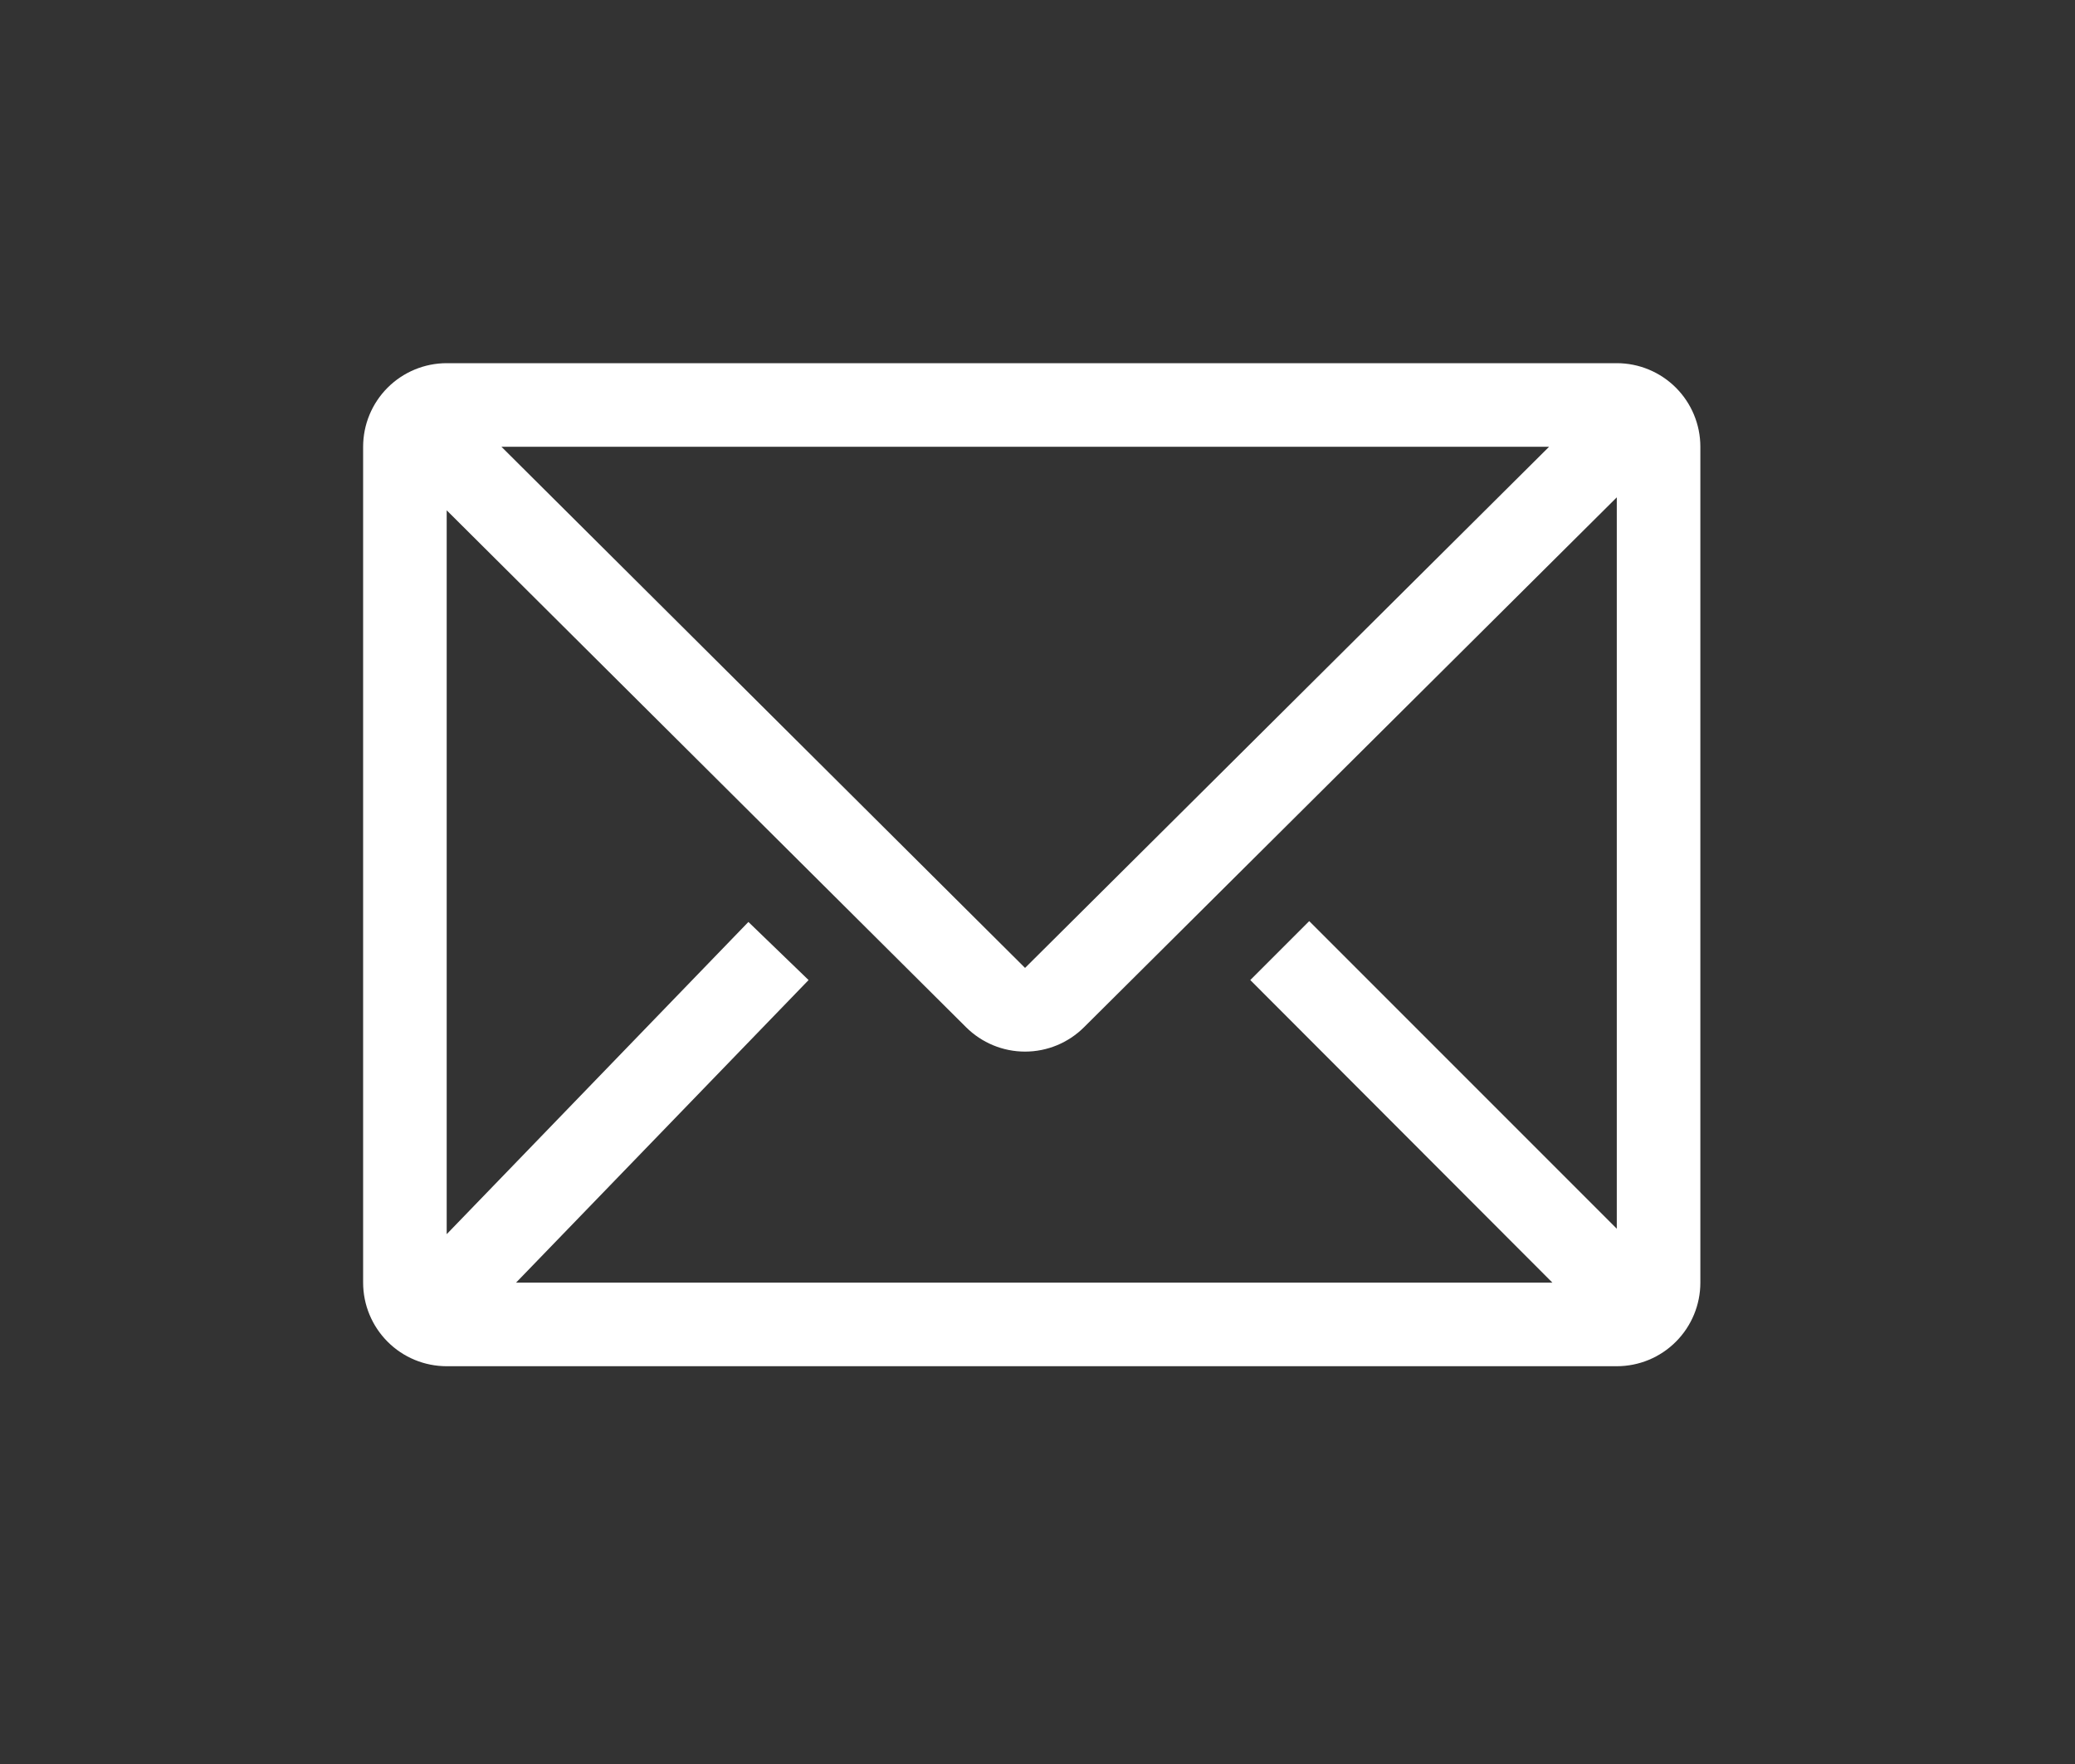 <svg width="40" height="34" viewBox="0 0 40 34" fill="none" xmlns="http://www.w3.org/2000/svg">
<rect x="0" y="0" width="40" height="34" fill="#333333" stroke="none"/>
<g clip-path="url(#clip0_155407_90)">
<path d="M31.167 7H8.611C8.184 7 7.774 7.17 7.472 7.472C7.17 7.774 7 8.184 7 8.611V24.722C7 25.149 7.17 25.559 7.472 25.861C7.774 26.164 8.184 26.333 8.611 26.333H31.167C31.594 26.333 32.004 26.164 32.306 25.861C32.608 25.559 32.778 25.149 32.778 24.722V8.611C32.778 8.184 32.608 7.774 32.306 7.472C32.004 7.17 31.594 7 31.167 7V7ZM29.926 24.722H9.948L15.587 18.89L14.427 17.77L8.611 23.788V9.836L18.624 19.8C18.926 20.1 19.334 20.269 19.76 20.269C20.186 20.269 20.594 20.1 20.896 19.8L31.167 9.586V23.683L25.238 17.754L24.102 18.89L29.926 24.722ZM9.666 8.611H29.862L19.76 18.656L9.666 8.611Z" fill="white"/>
</g>
<defs>
<clipPath id="clip0_155407_90">
<rect width="40" height="33.044" fill="white"/>
</clipPath>
</defs>
</svg>
